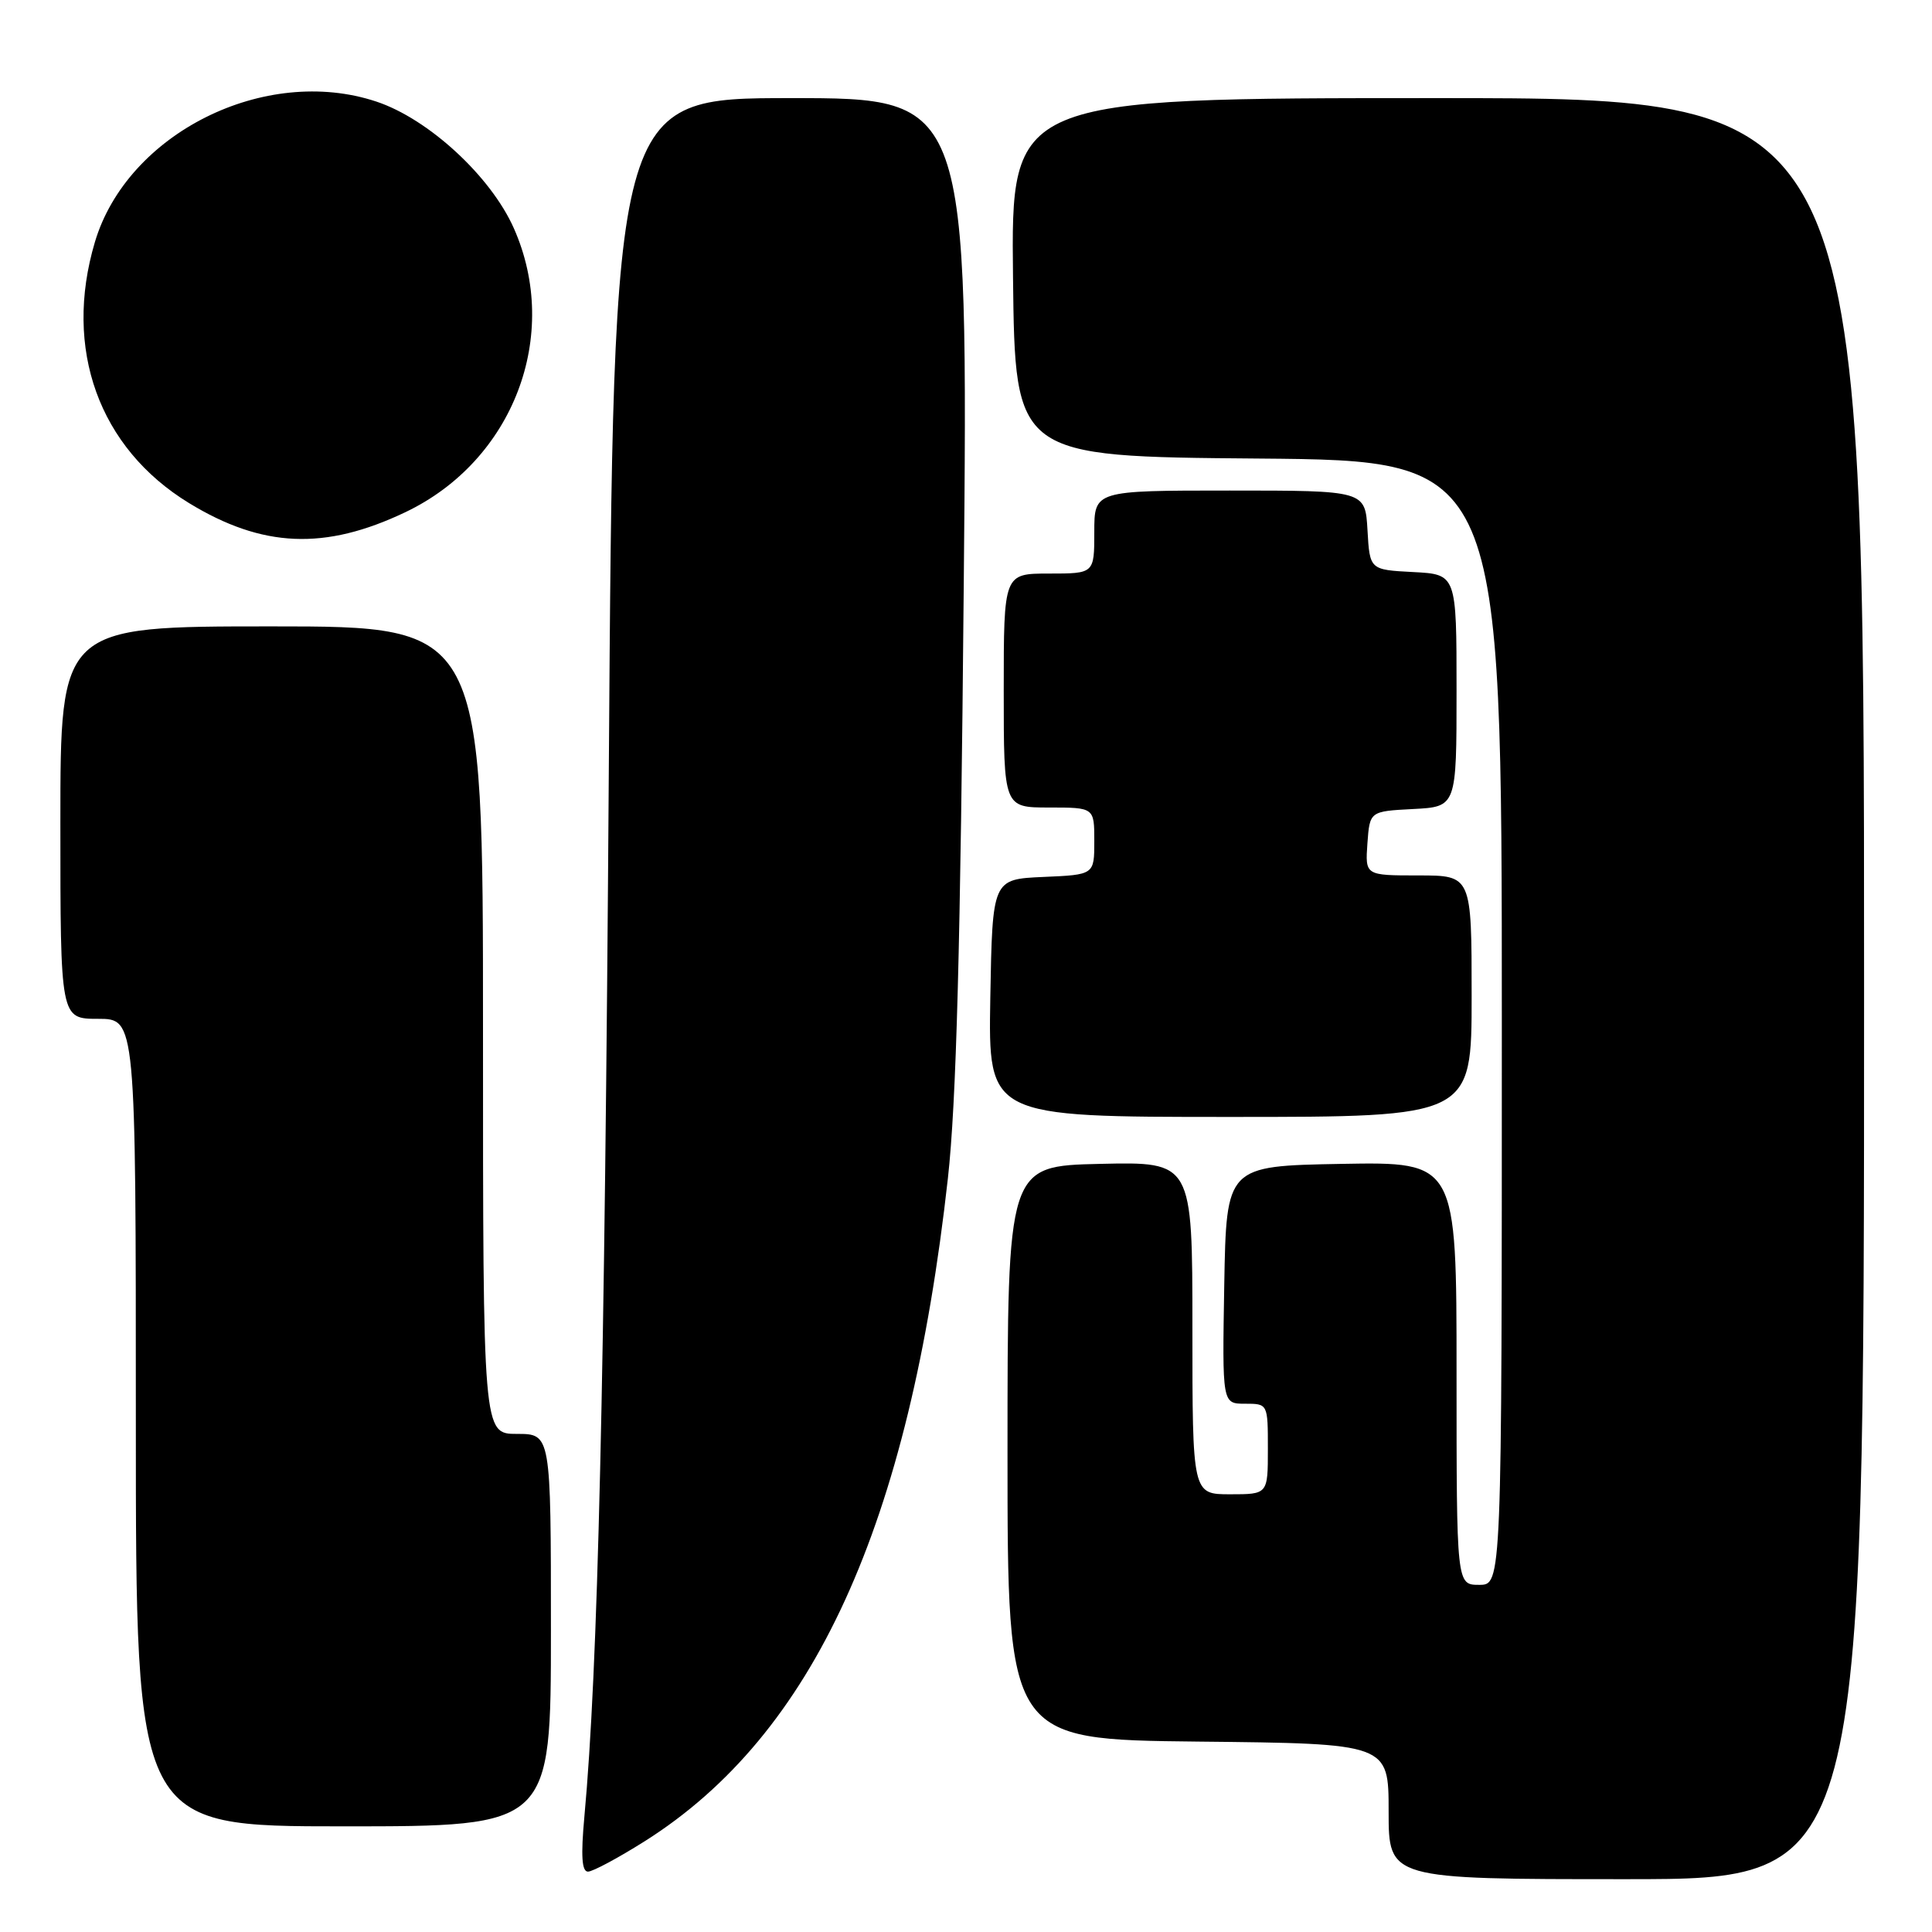 <?xml version="1.0" encoding="UTF-8" standalone="no"?>
<!DOCTYPE svg PUBLIC "-//W3C//DTD SVG 1.1//EN" "http://www.w3.org/Graphics/SVG/1.1/DTD/svg11.dtd" >
<svg xmlns="http://www.w3.org/2000/svg" xmlns:xlink="http://www.w3.org/1999/xlink" version="1.1" viewBox="0 0 256 256">
 <g >
 <path fill="currentColor"
d=" M 247.00 131.00 C 247.00 13.00 247.00 13.00 190.48 13.00 C 133.96 13.00 133.96 13.00 134.23 36.75 C 134.50 60.50 134.50 60.50 166.75 60.76 C 199.00 61.03 199.00 61.03 199.00 135.51 C 199.00 210.00 199.00 210.00 196.00 210.00 C 193.00 210.00 193.00 210.00 193.00 181.97 C 193.00 153.95 193.00 153.95 177.75 154.22 C 162.50 154.50 162.50 154.50 162.22 170.25 C 161.95 186.00 161.95 186.00 164.97 186.00 C 168.00 186.00 168.00 186.00 168.00 192.00 C 168.00 198.00 168.00 198.00 163.00 198.00 C 158.00 198.00 158.00 198.00 158.00 175.97 C 158.00 153.94 158.00 153.94 145.75 154.22 C 133.50 154.50 133.50 154.50 133.50 192.50 C 133.50 230.50 133.50 230.50 158.75 230.77 C 184.00 231.03 184.00 231.03 184.00 240.02 C 184.00 249.00 184.00 249.00 215.50 249.00 C 247.00 249.00 247.00 249.00 247.00 131.00 Z  M 85.45 243.96 C 107.80 229.84 120.49 202.09 125.60 156.14 C 126.72 146.06 127.27 125.60 127.70 77.75 C 128.29 13.00 128.29 13.00 104.79 13.00 C 81.28 13.00 81.28 13.00 80.67 102.25 C 80.12 183.76 79.24 221.15 77.43 240.75 C 76.96 245.91 77.09 248.00 77.91 248.00 C 78.54 248.00 81.93 246.18 85.45 243.96 Z  M 73.00 216.00 C 73.00 190.00 73.00 190.00 68.50 190.00 C 64.00 190.00 64.00 190.00 64.00 136.50 C 64.00 83.00 64.00 83.00 36.00 83.00 C 8.00 83.00 8.00 83.00 8.00 109.00 C 8.00 135.00 8.00 135.00 13.00 135.00 C 18.00 135.00 18.00 135.00 18.00 188.50 C 18.00 242.00 18.00 242.00 45.50 242.00 C 73.00 242.00 73.00 242.00 73.00 216.00 Z  M 195.00 132.00 C 195.00 116.00 195.00 116.00 187.94 116.00 C 180.89 116.00 180.89 116.00 181.19 111.75 C 181.50 107.50 181.50 107.50 187.25 107.20 C 193.00 106.90 193.00 106.90 193.00 91.50 C 193.00 76.10 193.00 76.10 187.25 75.80 C 181.50 75.50 181.50 75.50 181.20 70.25 C 180.90 65.00 180.90 65.00 162.95 65.00 C 145.00 65.00 145.00 65.00 145.00 70.50 C 145.00 76.00 145.00 76.00 139.00 76.00 C 133.00 76.00 133.00 76.00 133.00 91.50 C 133.00 107.00 133.00 107.00 139.00 107.00 C 145.00 107.00 145.00 107.00 145.00 111.45 C 145.00 115.91 145.00 115.91 138.25 116.20 C 131.50 116.50 131.50 116.50 131.22 132.25 C 130.95 148.00 130.95 148.00 162.97 148.00 C 195.00 148.00 195.00 148.00 195.00 132.00 Z  M 53.71 67.87 C 68.03 61.05 74.38 44.41 68.08 30.23 C 65.02 23.35 56.77 15.75 49.87 13.46 C 35.10 8.55 16.85 17.67 12.57 32.09 C 8.37 46.23 13.10 59.35 25.03 66.65 C 34.77 72.60 43.05 72.95 53.71 67.87 Z "/>
</g>
</svg>